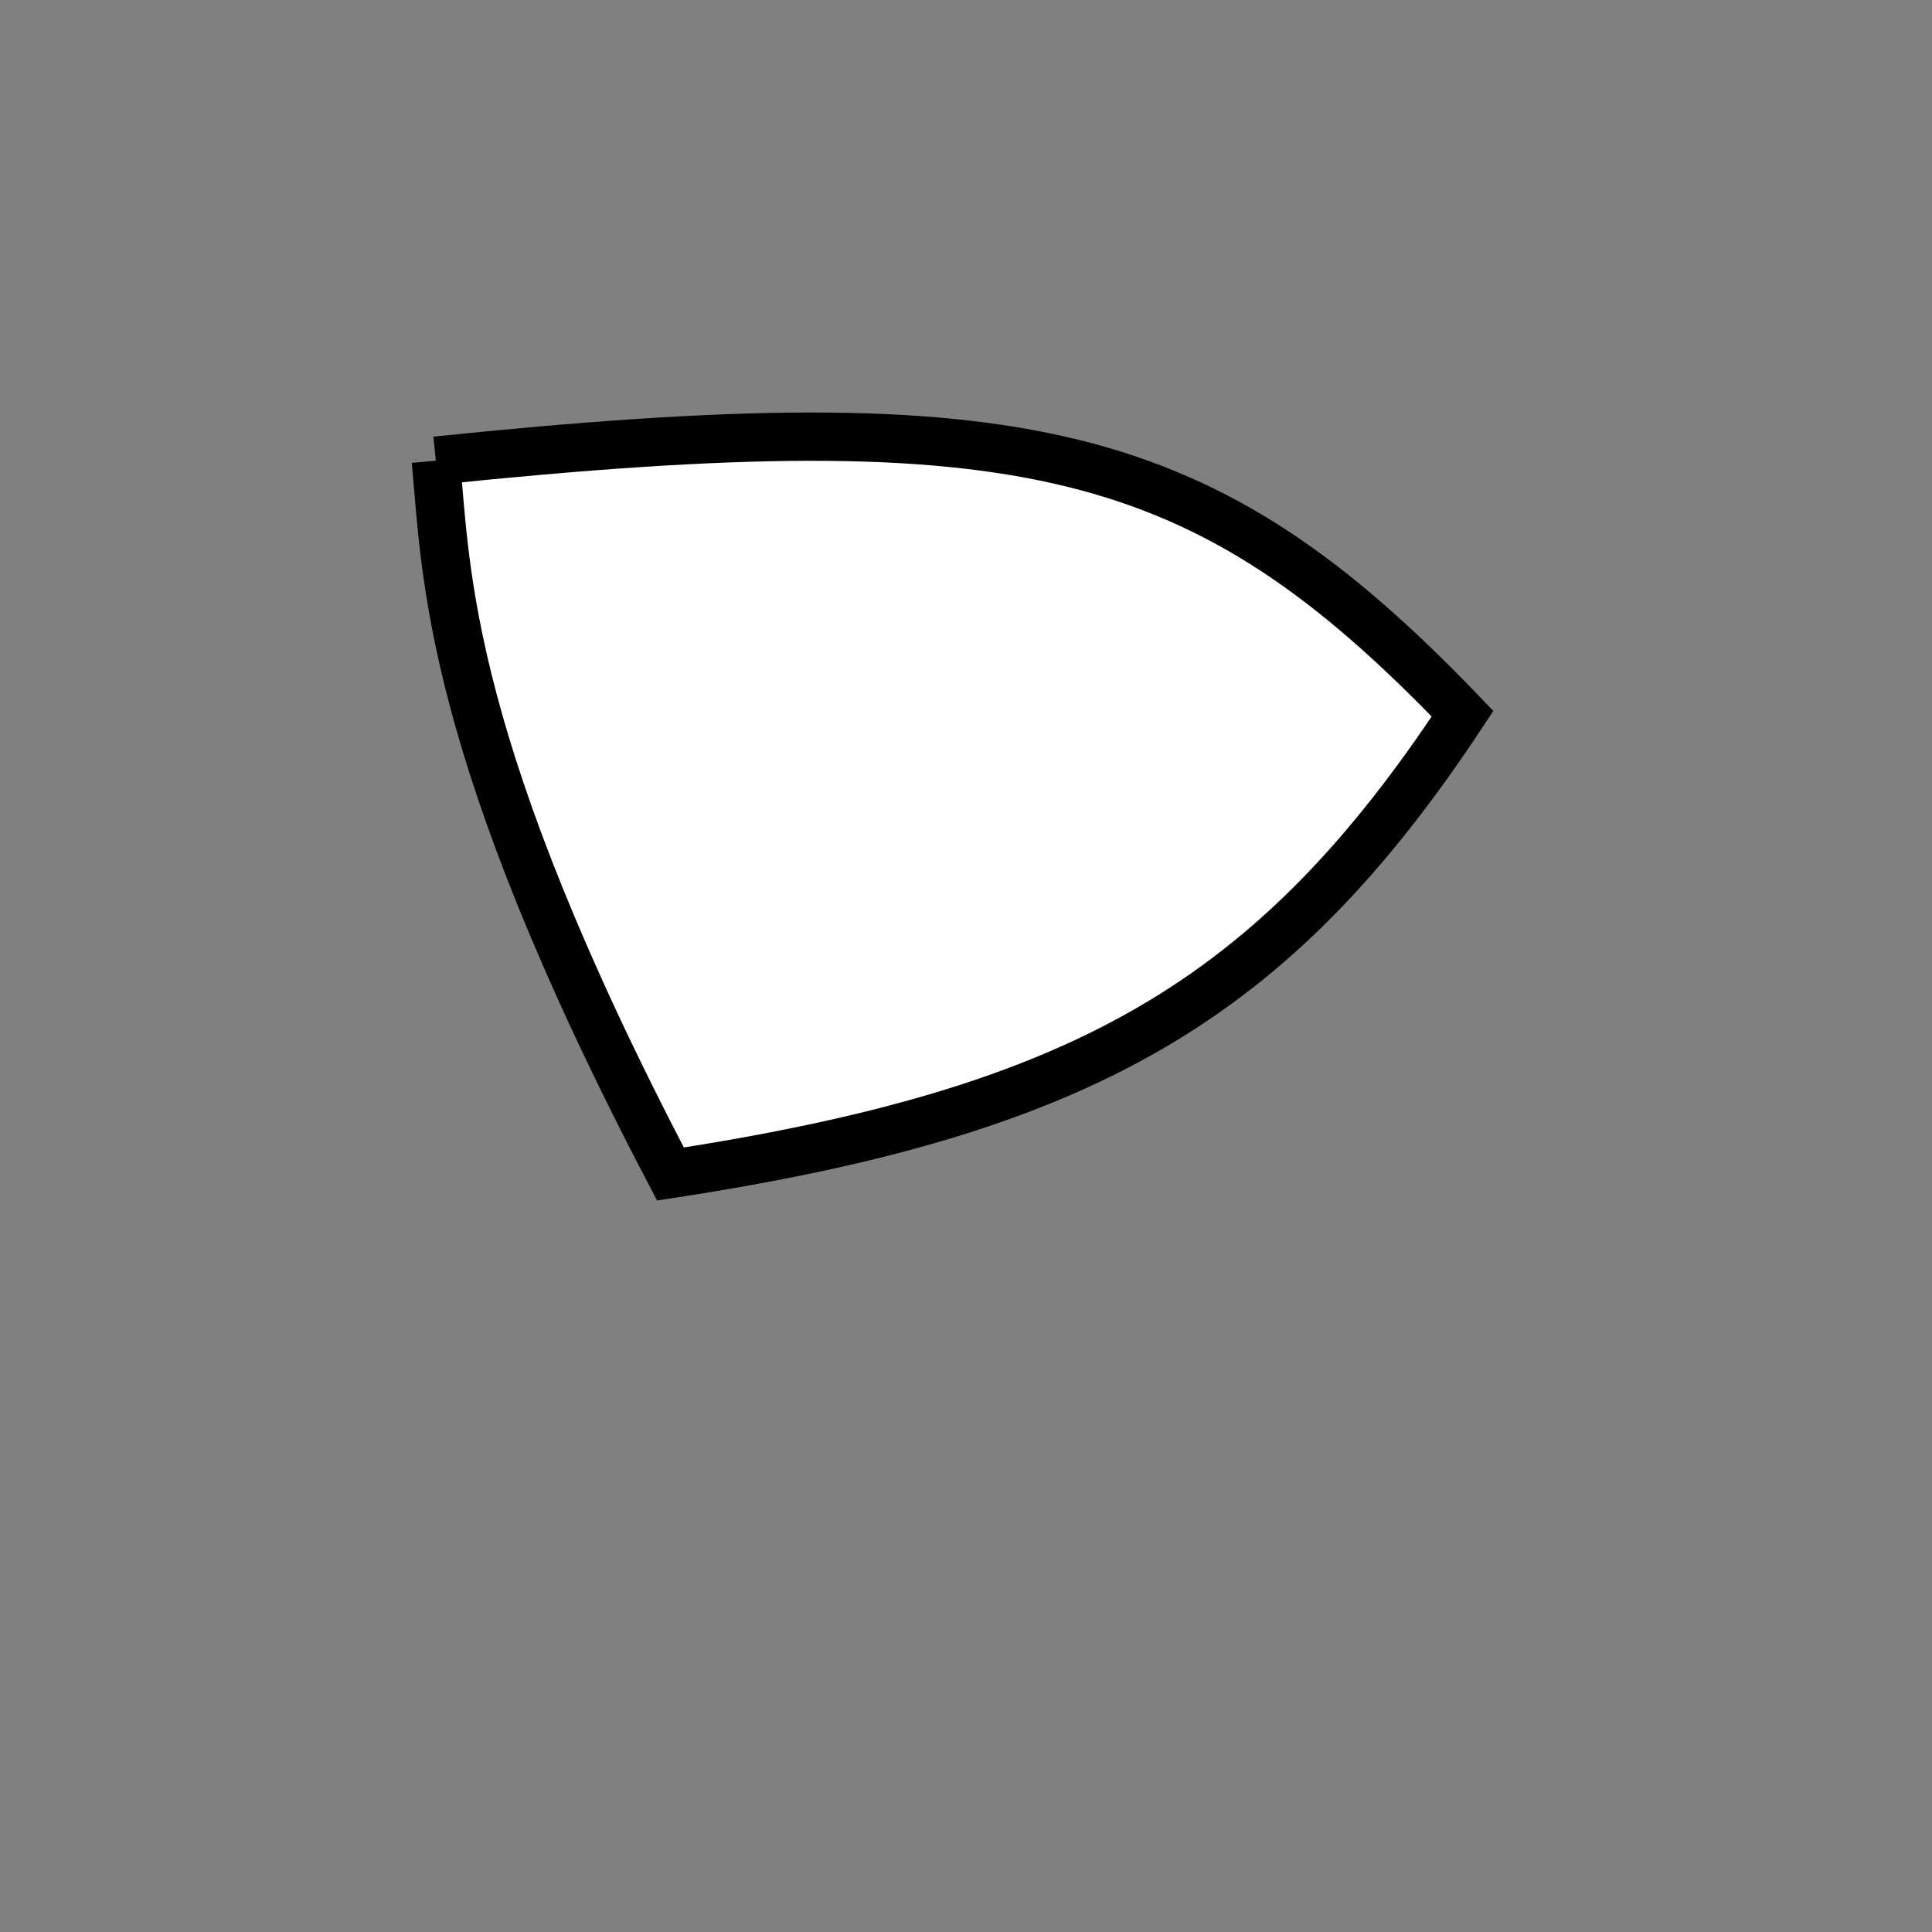 <?xml version="1.0" standalone="no"?>
<!DOCTYPE svg PUBLIC "-//W3C//DTD SVG 1.1//EN" "http://www.w3.org/Graphics/SVG/1.1/DTD/svg11.dtd">
<svg width="200px" height="200px" viewBox="0 0 200 200" xmlns="http://www.w3.org/2000/svg" version="1.1">
<rect x="0" y="0" width="200" height="200" fill="#808080" stroke="none"/>
<title>Example</title>
<desc>Just a stage</desc>
<path d='M 45.118 47.686C 106.078 41.4 124.637 45.975 151.403 73.884 C 131.776 103.622 112.222 114.984 69.405 121.532 C 46.211 77.285 46.211 59.409 45.118 47.686' fill="white" stroke-dasharray="[0,0]" stroke="black" stroke-width="5"/>
</svg>
